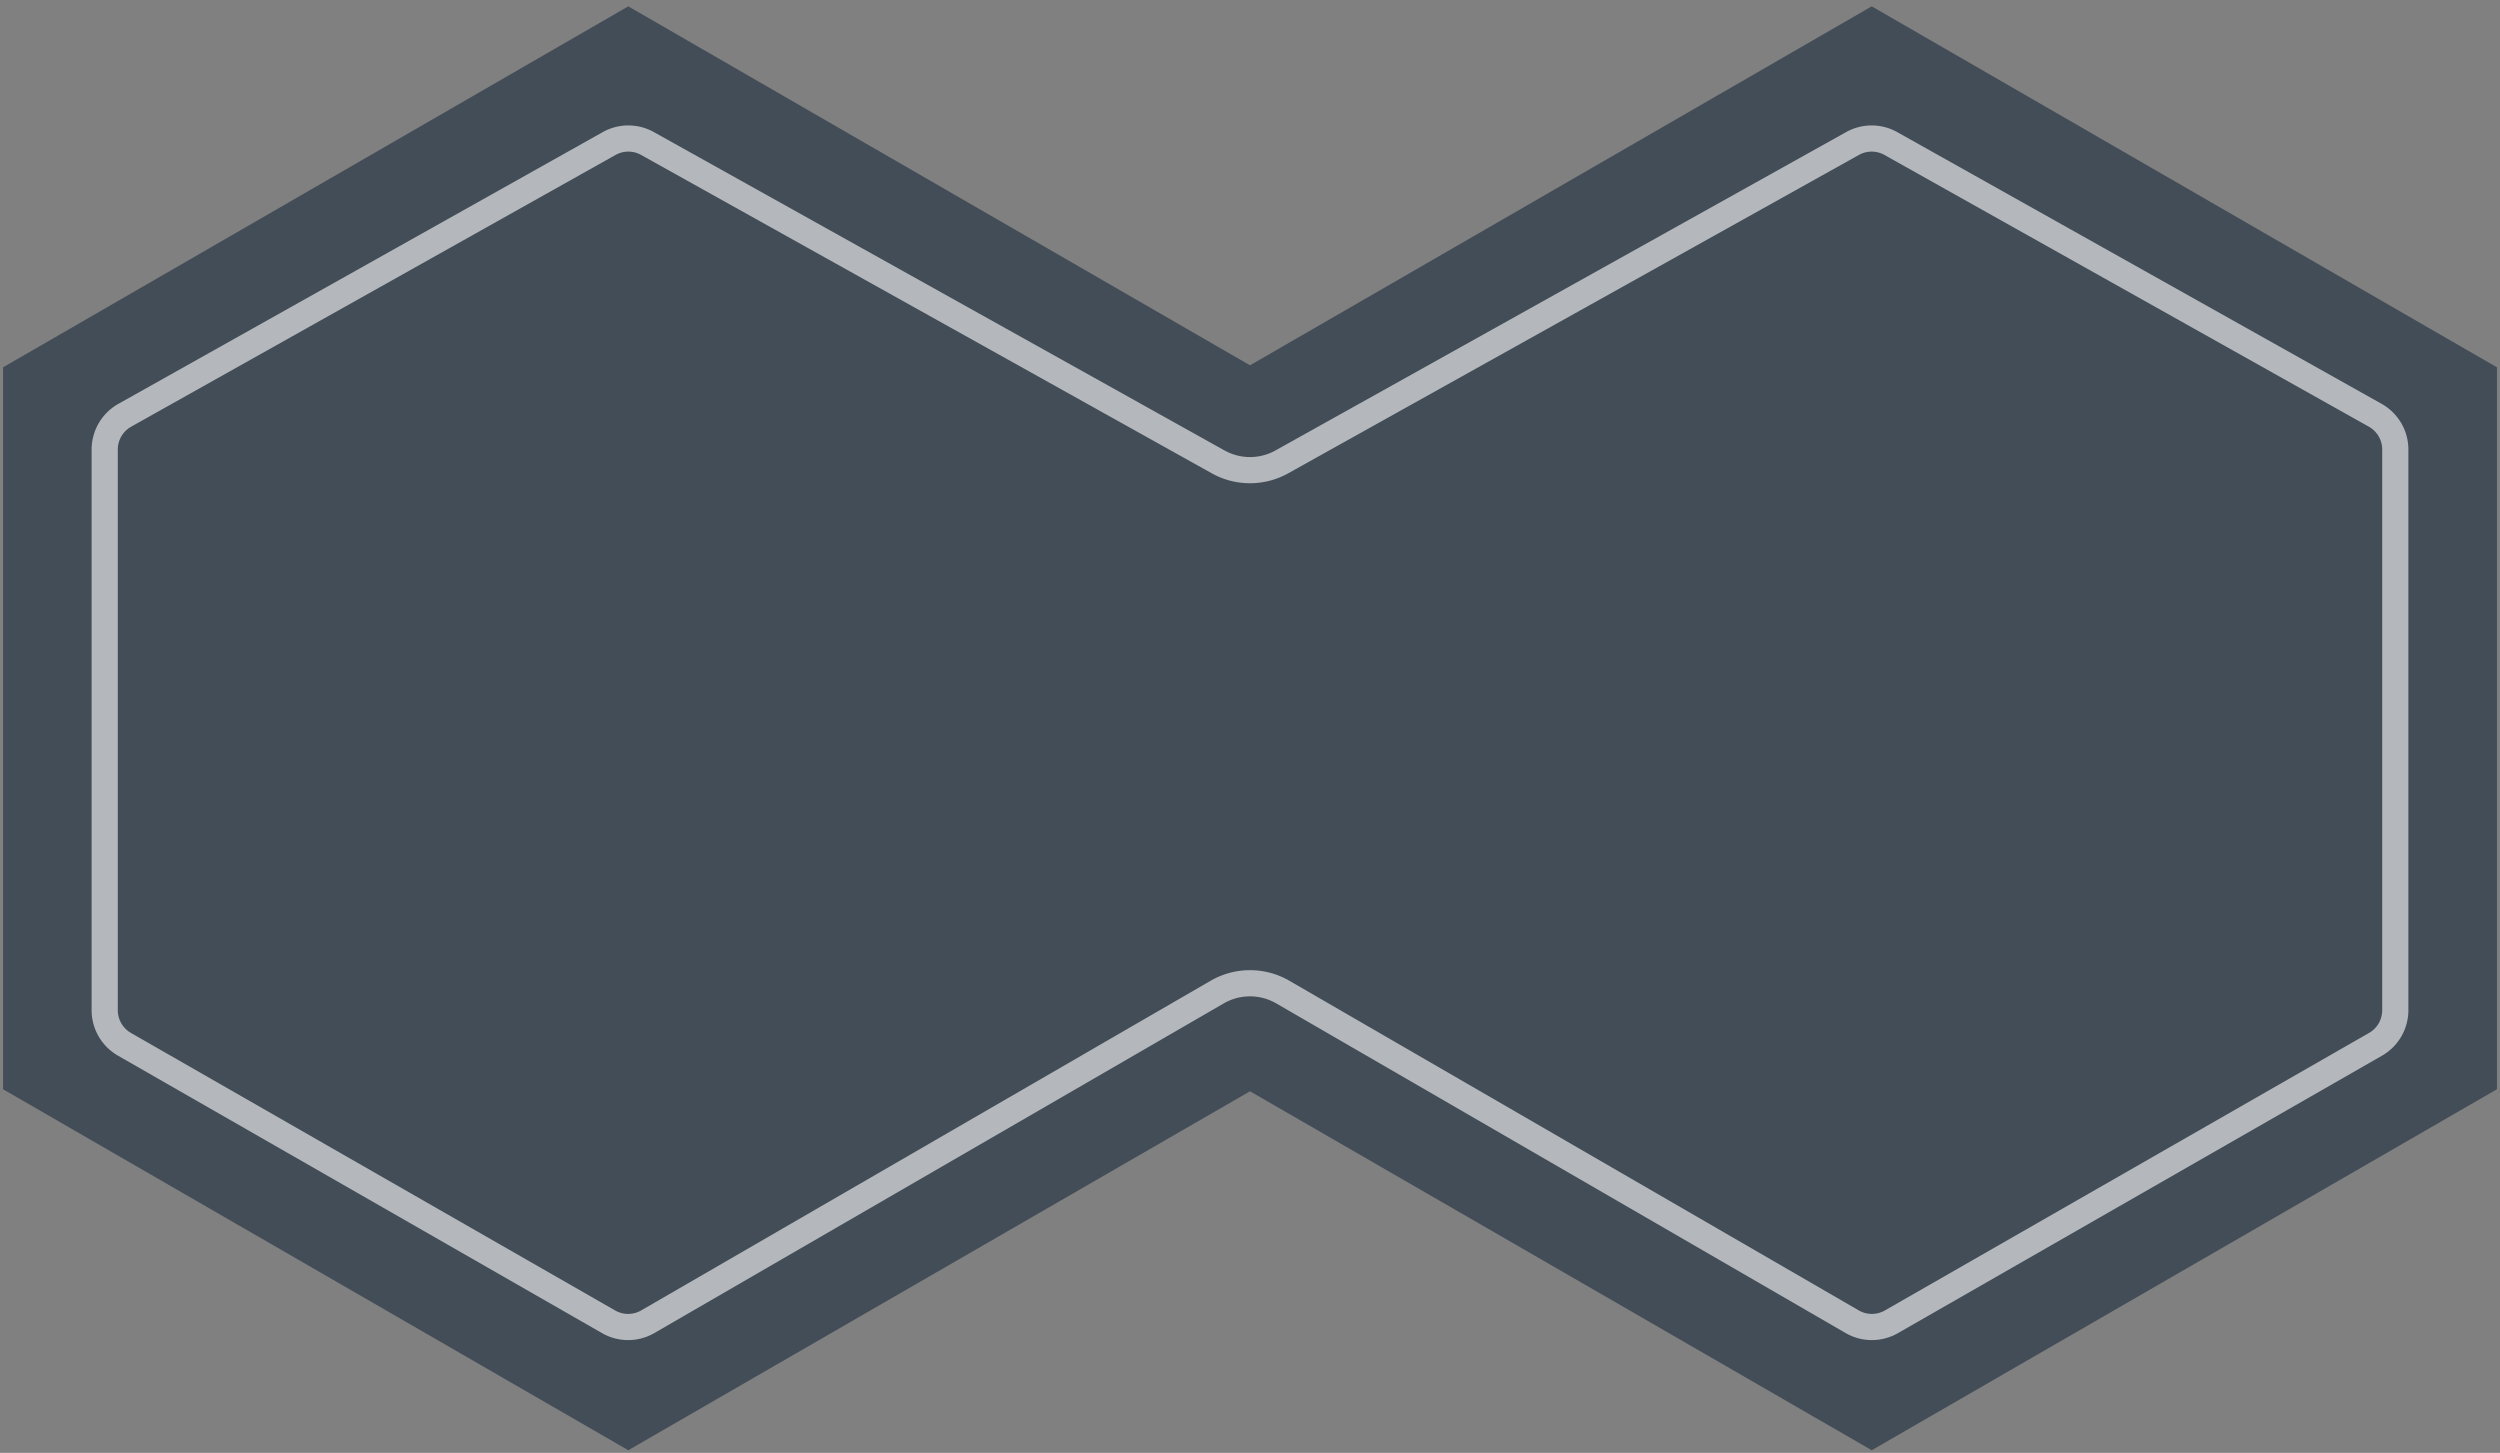 <svg xmlns="http://www.w3.org/2000/svg" width="191" height="111" viewBox="0 0 191 111">
    <rect x="0" y="0" width="191" height="111" fill="#808080" stroke="none"/>
    <g fill="none" fill-rule="evenodd">
        <path fill="#061B2F" d="M95.5 83.373L48 110.797.234 83.219V28.063L48 .485 95.5 27.91 143 .485l47.766 27.578V83.22L143 110.797 95.5 83.373z" opacity=".5"/>
        <path stroke="#FFF" stroke-width="2" d="M144.462 10.967a3 3 0 0 0-2.929-.003L97.936 35.286a5 5 0 0 1-4.872 0L49.467 10.964a3 3 0 0 0-2.93.003L9.533 31.727A3 3 0 0 0 8 34.342v42.84a3 3 0 0 0 1.508 2.602l36.99 21.202a3 3 0 0 0 2.995-.007l43.502-25.185a5 5 0 0 1 5.01 0l43.502 25.185a3 3 0 0 0 2.995.007l36.99-21.202A3 3 0 0 0 183 77.182v-42.84a3 3 0 0 0-1.532-2.616l-37.006-20.759z" opacity=".6"/>
    </g>
</svg>
